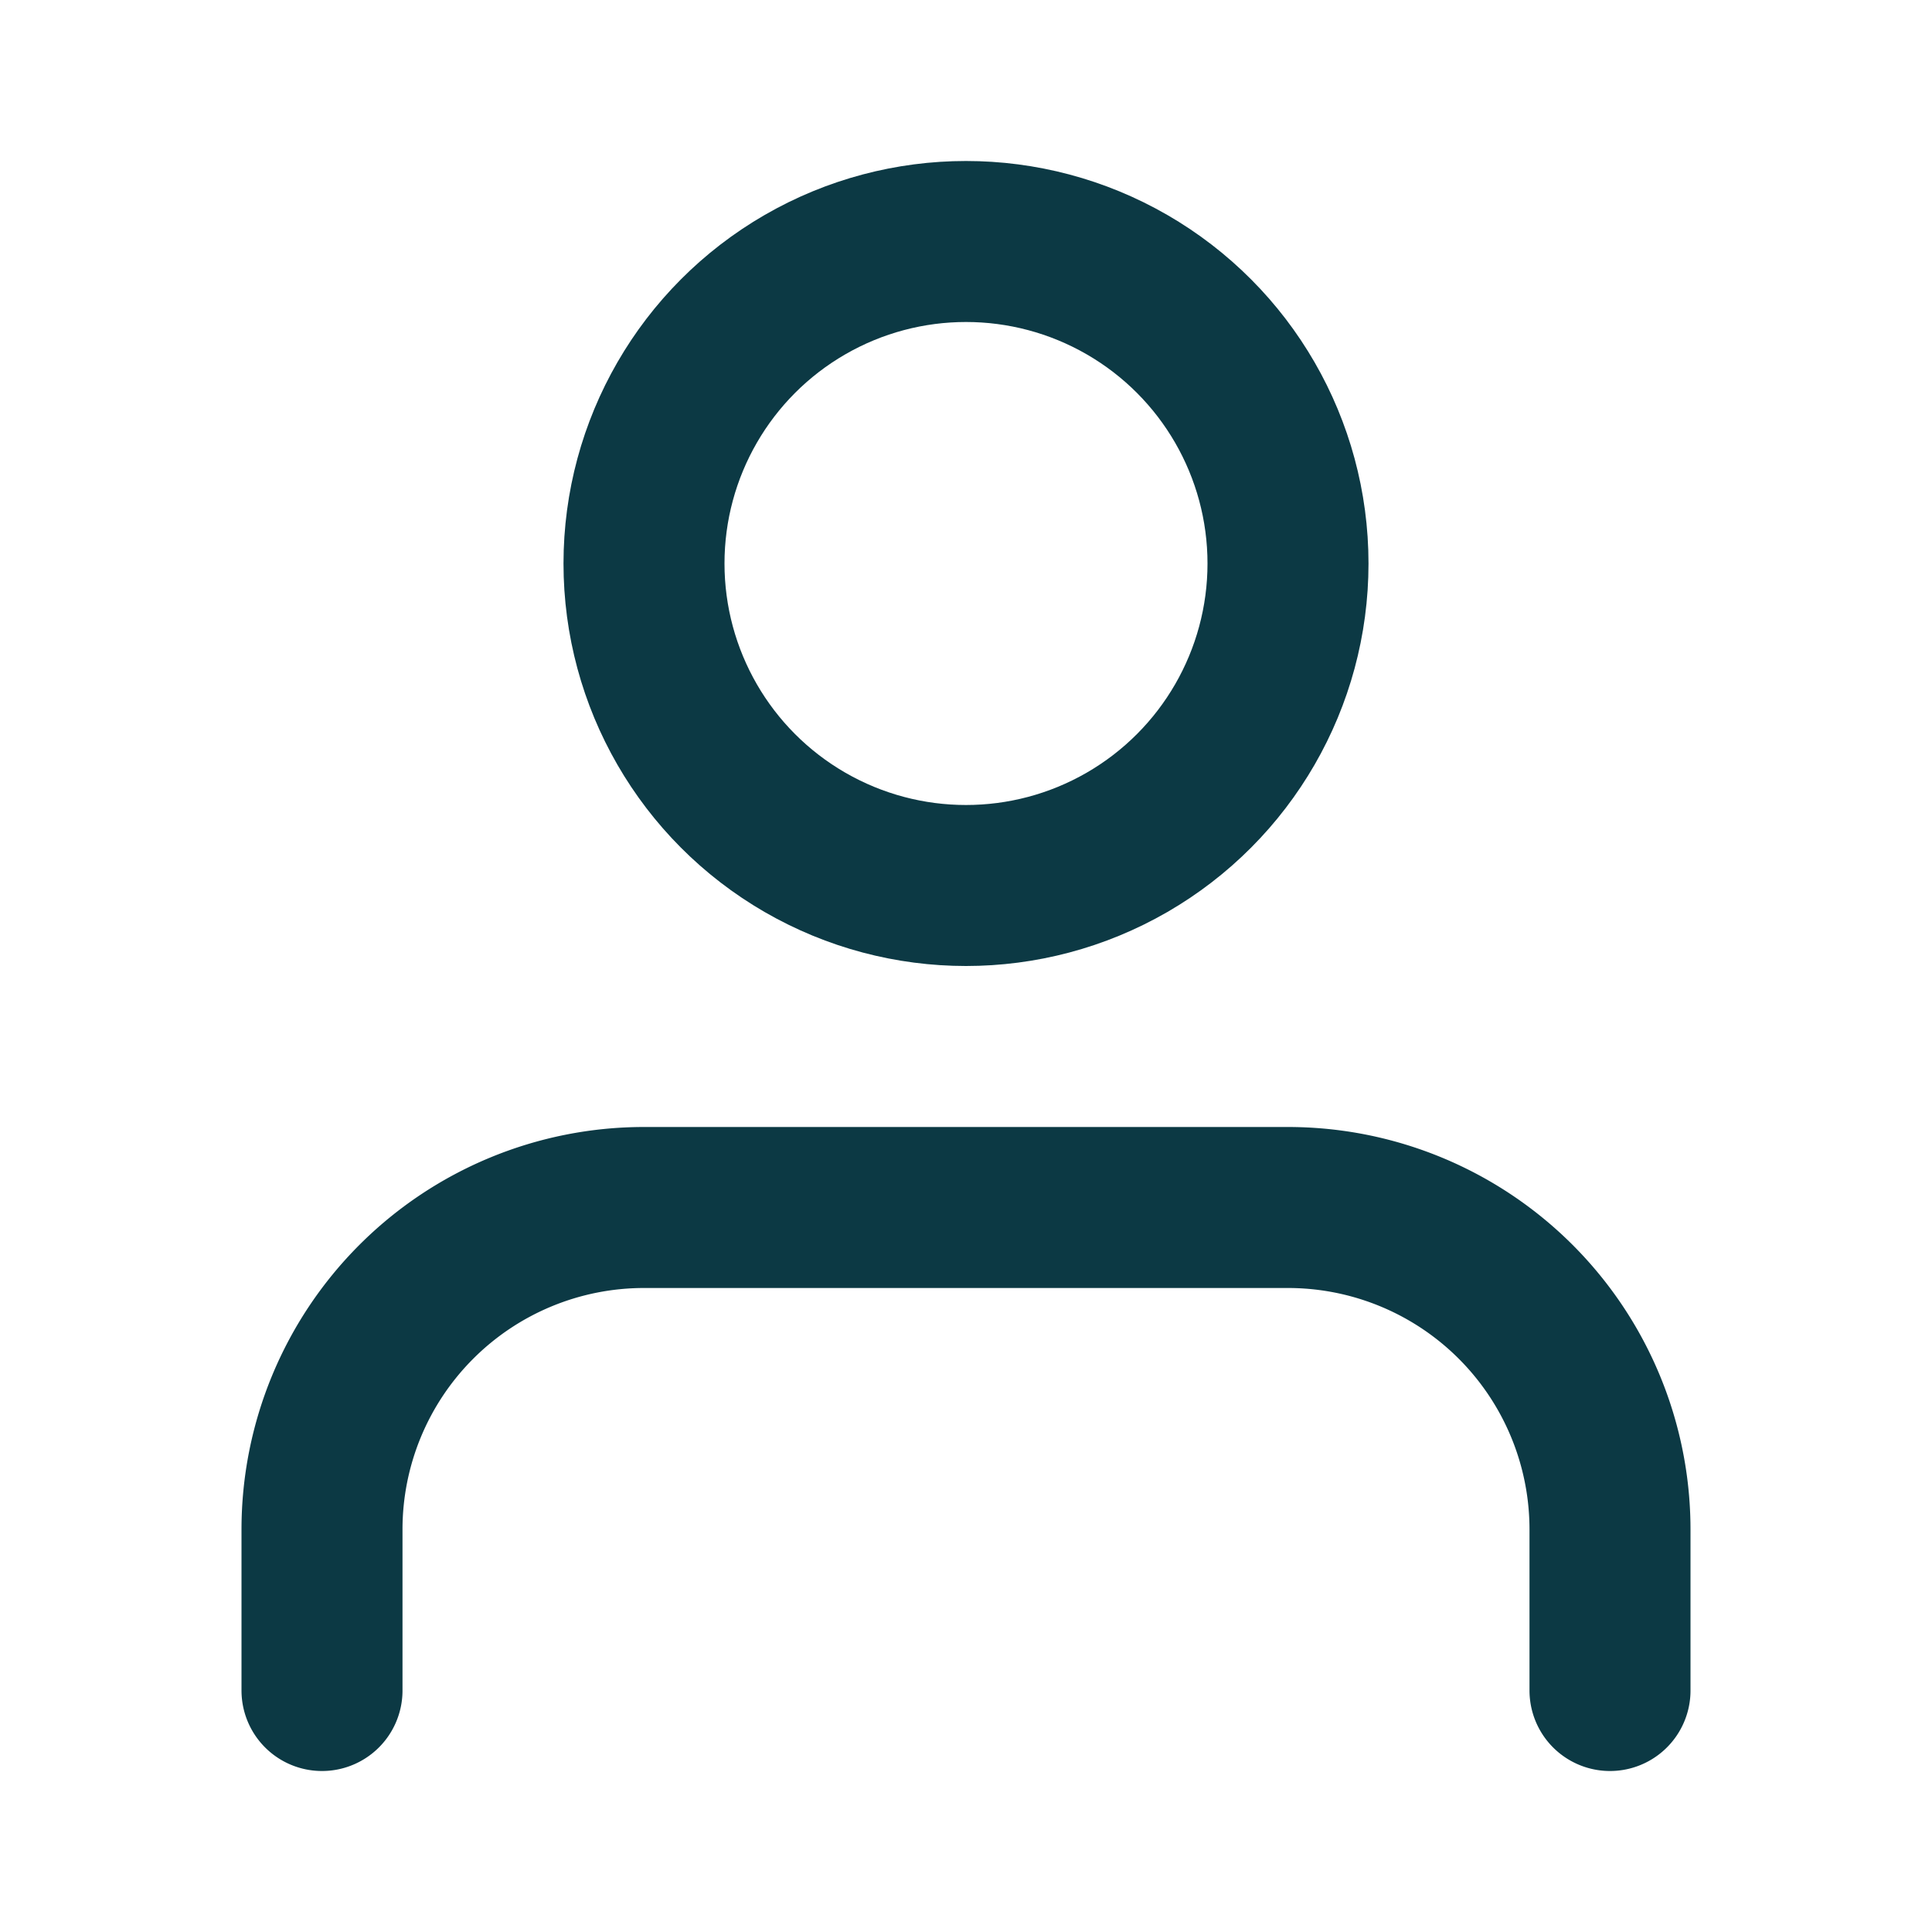 <svg xmlns="http://www.w3.org/2000/svg" width="24" height="24" viewBox="0 0 24 24" fill="none" stroke="#0C3944" stroke-width="2" stroke-linecap="round" stroke-linejoin="round" class="feather feather-user"><path d="M20 21v-2a4 4 0 0 0-4-4H8a4 4 0 0 0-4 4v2"></path><circle cx="12" cy="7" r="4"></circle></svg>